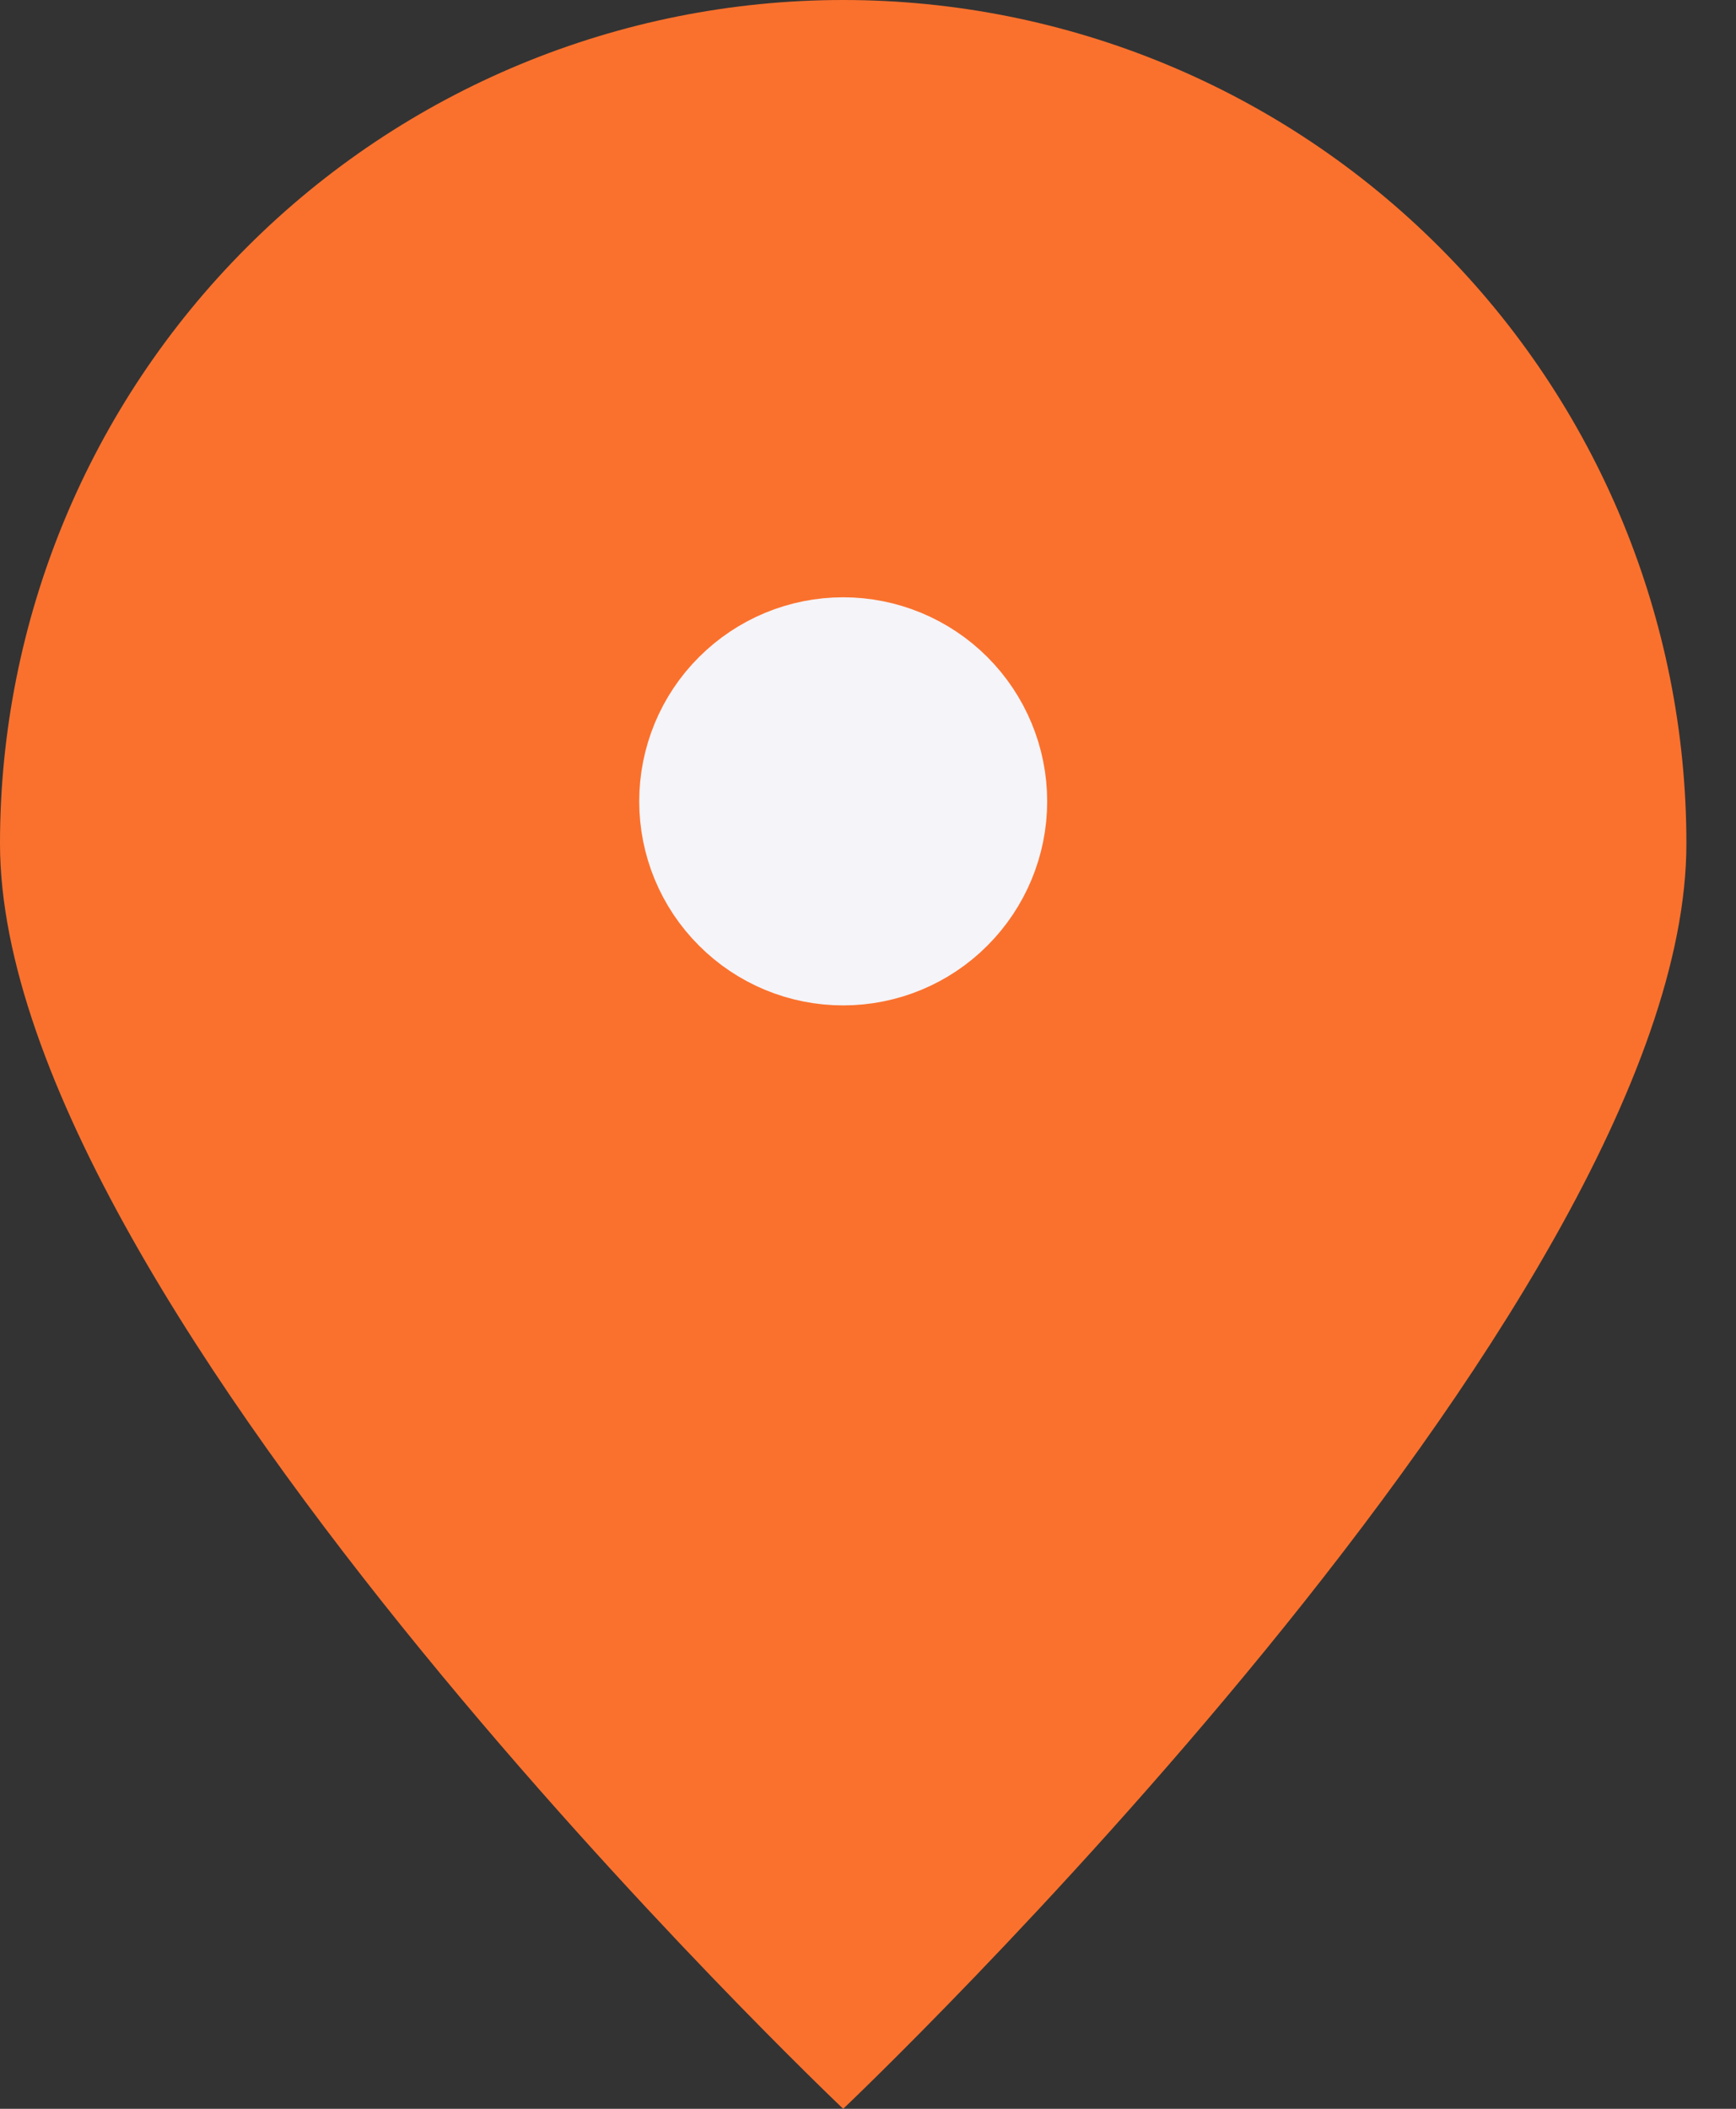 <svg width="14" height="17" viewBox="0 0 14 17" fill="none" xmlns="http://www.w3.org/2000/svg">
<rect x="0" y="0" width="14" height="17" fill="#333333" stroke="none"/>
<path d="M13.6 6.8C13.6 10.555 6.8 17 6.8 17C6.8 17 0 10.555 0 6.8C0 4.997 0.716 3.267 1.992 1.992C3.267 0.716 4.997 0 6.8 0C8.604 0 10.333 0.716 11.608 1.992C12.884 3.267 13.6 4.997 13.6 6.8Z" fill="#FA712D"/>
<path d="M6.8 7.48C7.07 7.48 7.33 7.373 7.521 7.181C7.712 6.99 7.82 6.731 7.82 6.46C7.82 6.19 7.712 5.93 7.521 5.739C7.33 5.548 7.07 5.44 6.8 5.44C6.529 5.44 6.27 5.548 6.079 5.739C5.887 5.93 5.78 6.19 5.78 6.46C5.78 6.731 5.887 6.99 6.079 7.181C6.27 7.373 6.529 7.48 6.8 7.48Z" fill="#F5F4F8" stroke="#F5F4F8" stroke-width="1.25" stroke-linecap="round" stroke-linejoin="round"/>
</svg>
